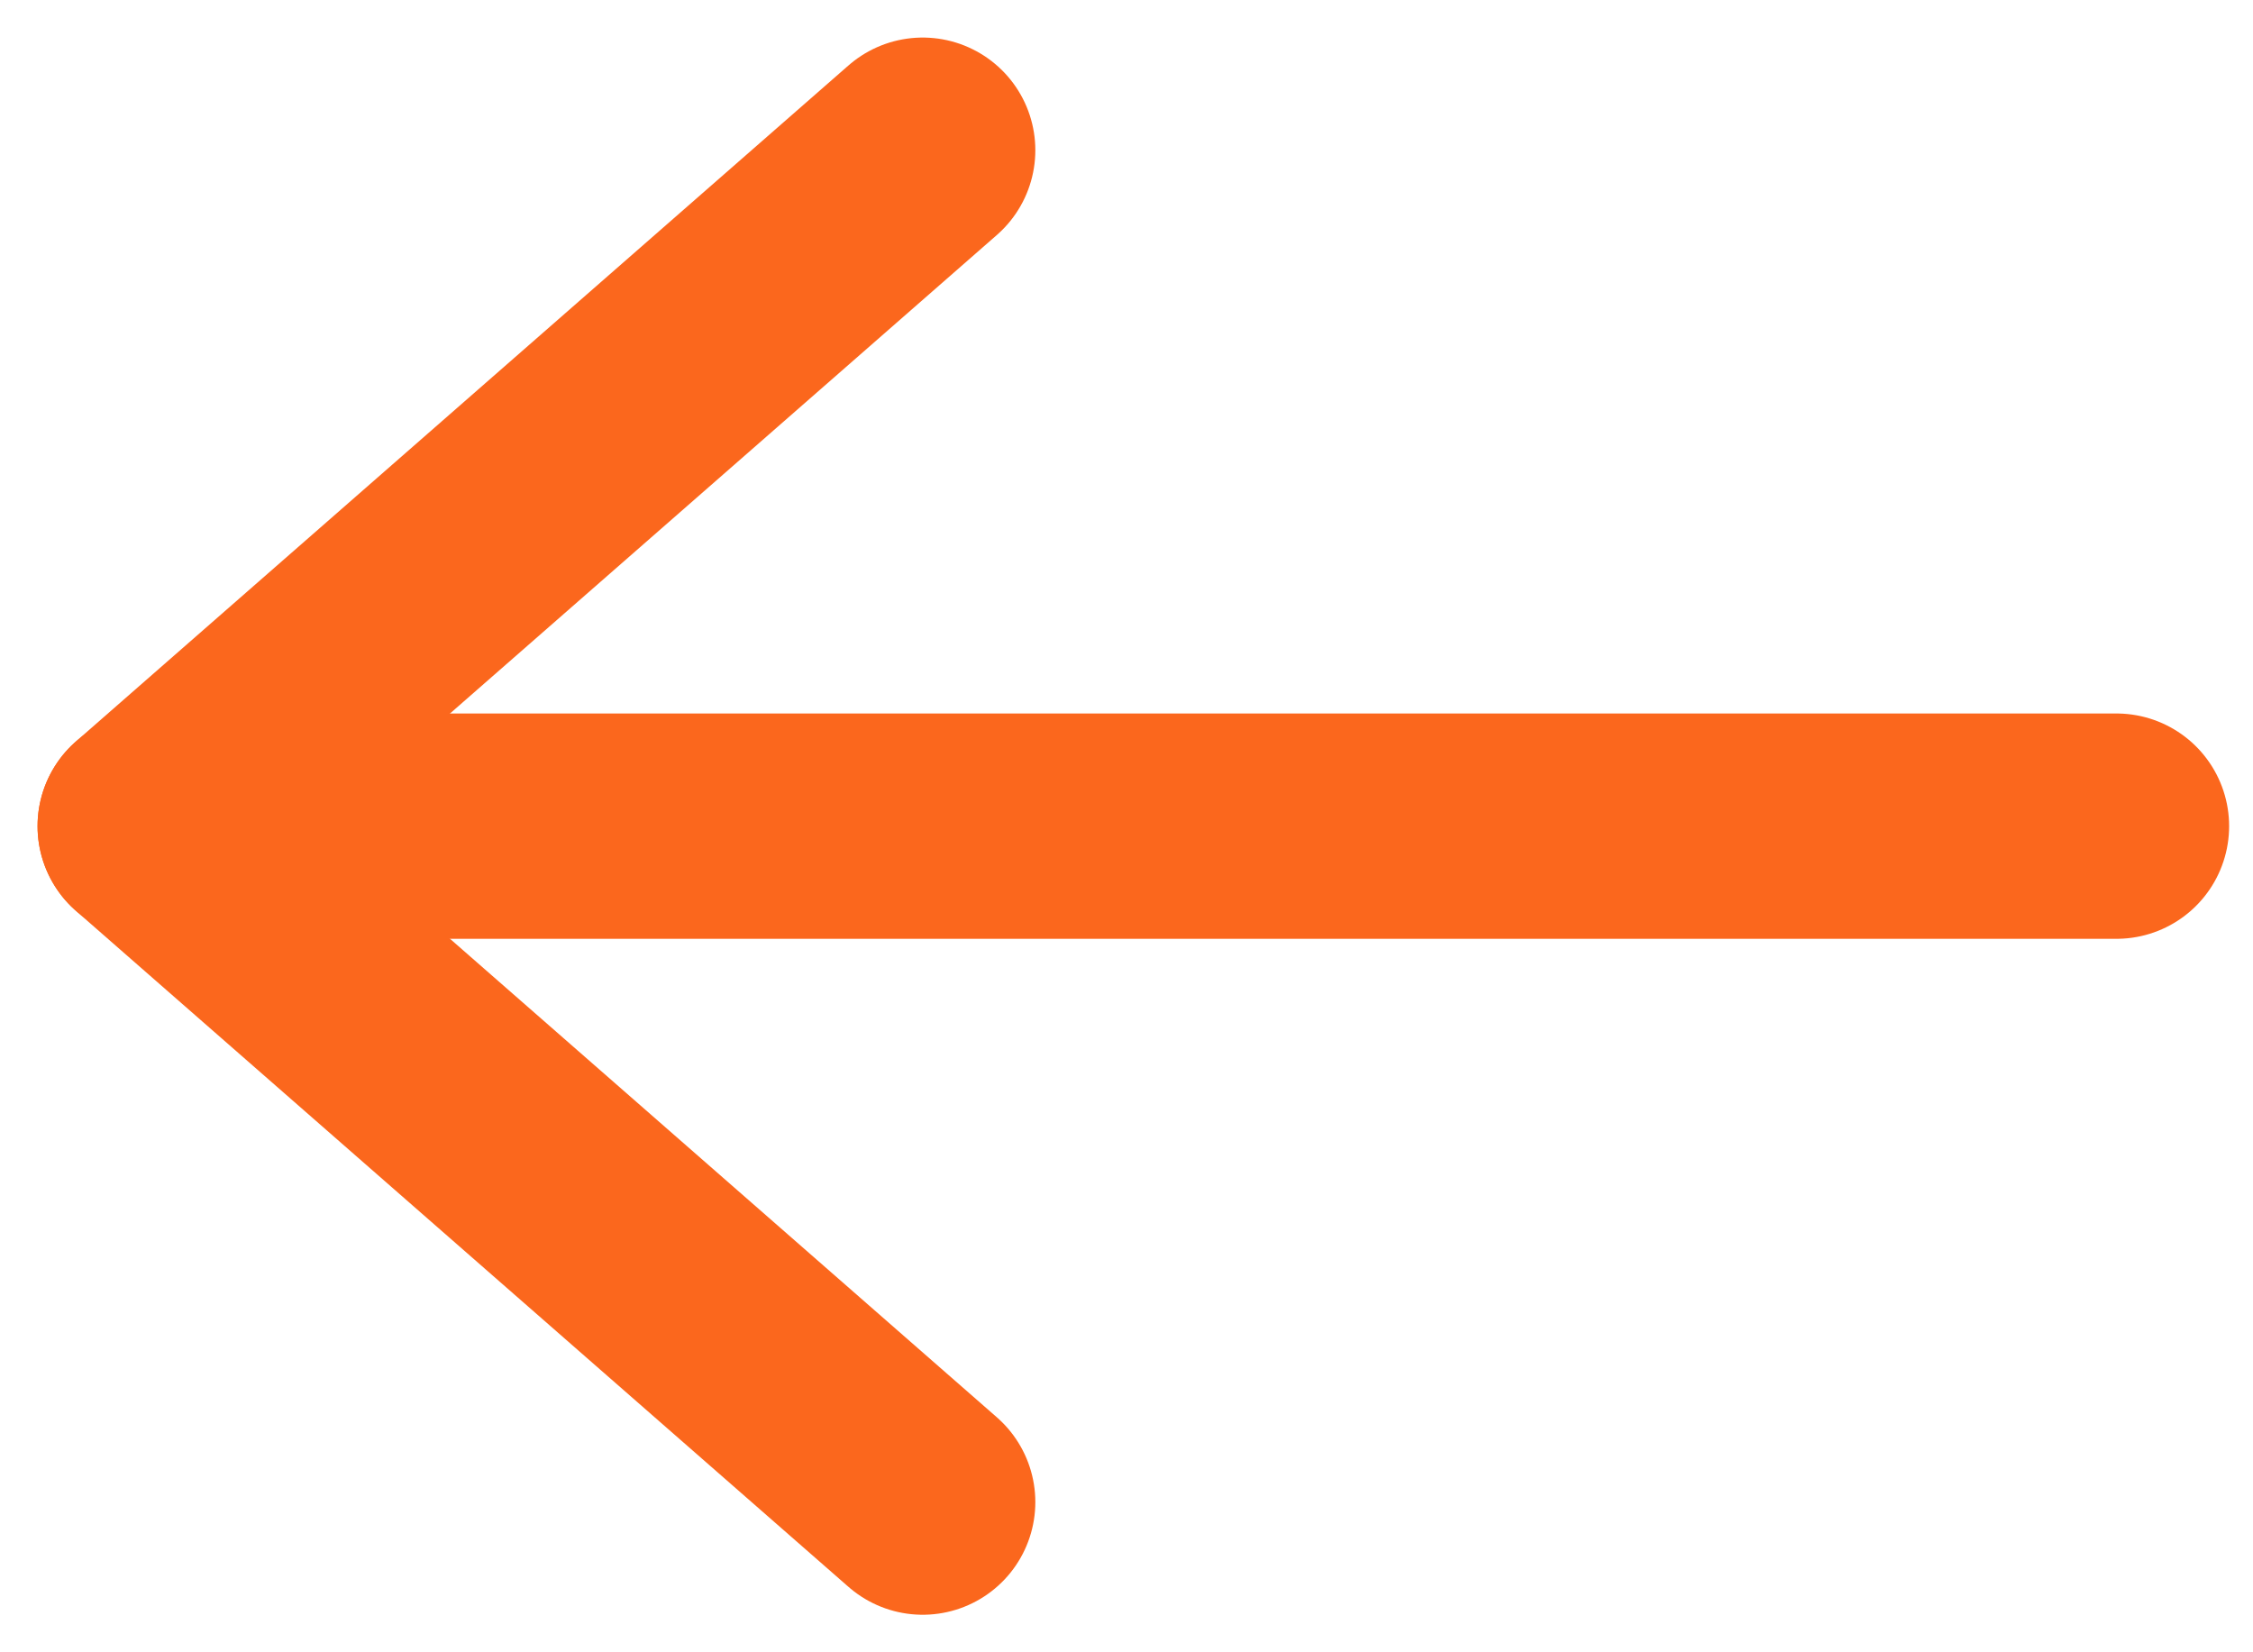 <svg width="15" height="11" viewBox="0 0 15 11" fill="none" xmlns="http://www.w3.org/2000/svg">
<path d="M14.091 5.5H1" stroke="#FB671D" stroke-width="1.5" stroke-linecap="round" stroke-linejoin="round"/>
<path d="M6.143 10L1 5.5L6.143 1" stroke="#FB671D" stroke-width="1.5" stroke-linecap="round" stroke-linejoin="round"/>
</svg>

